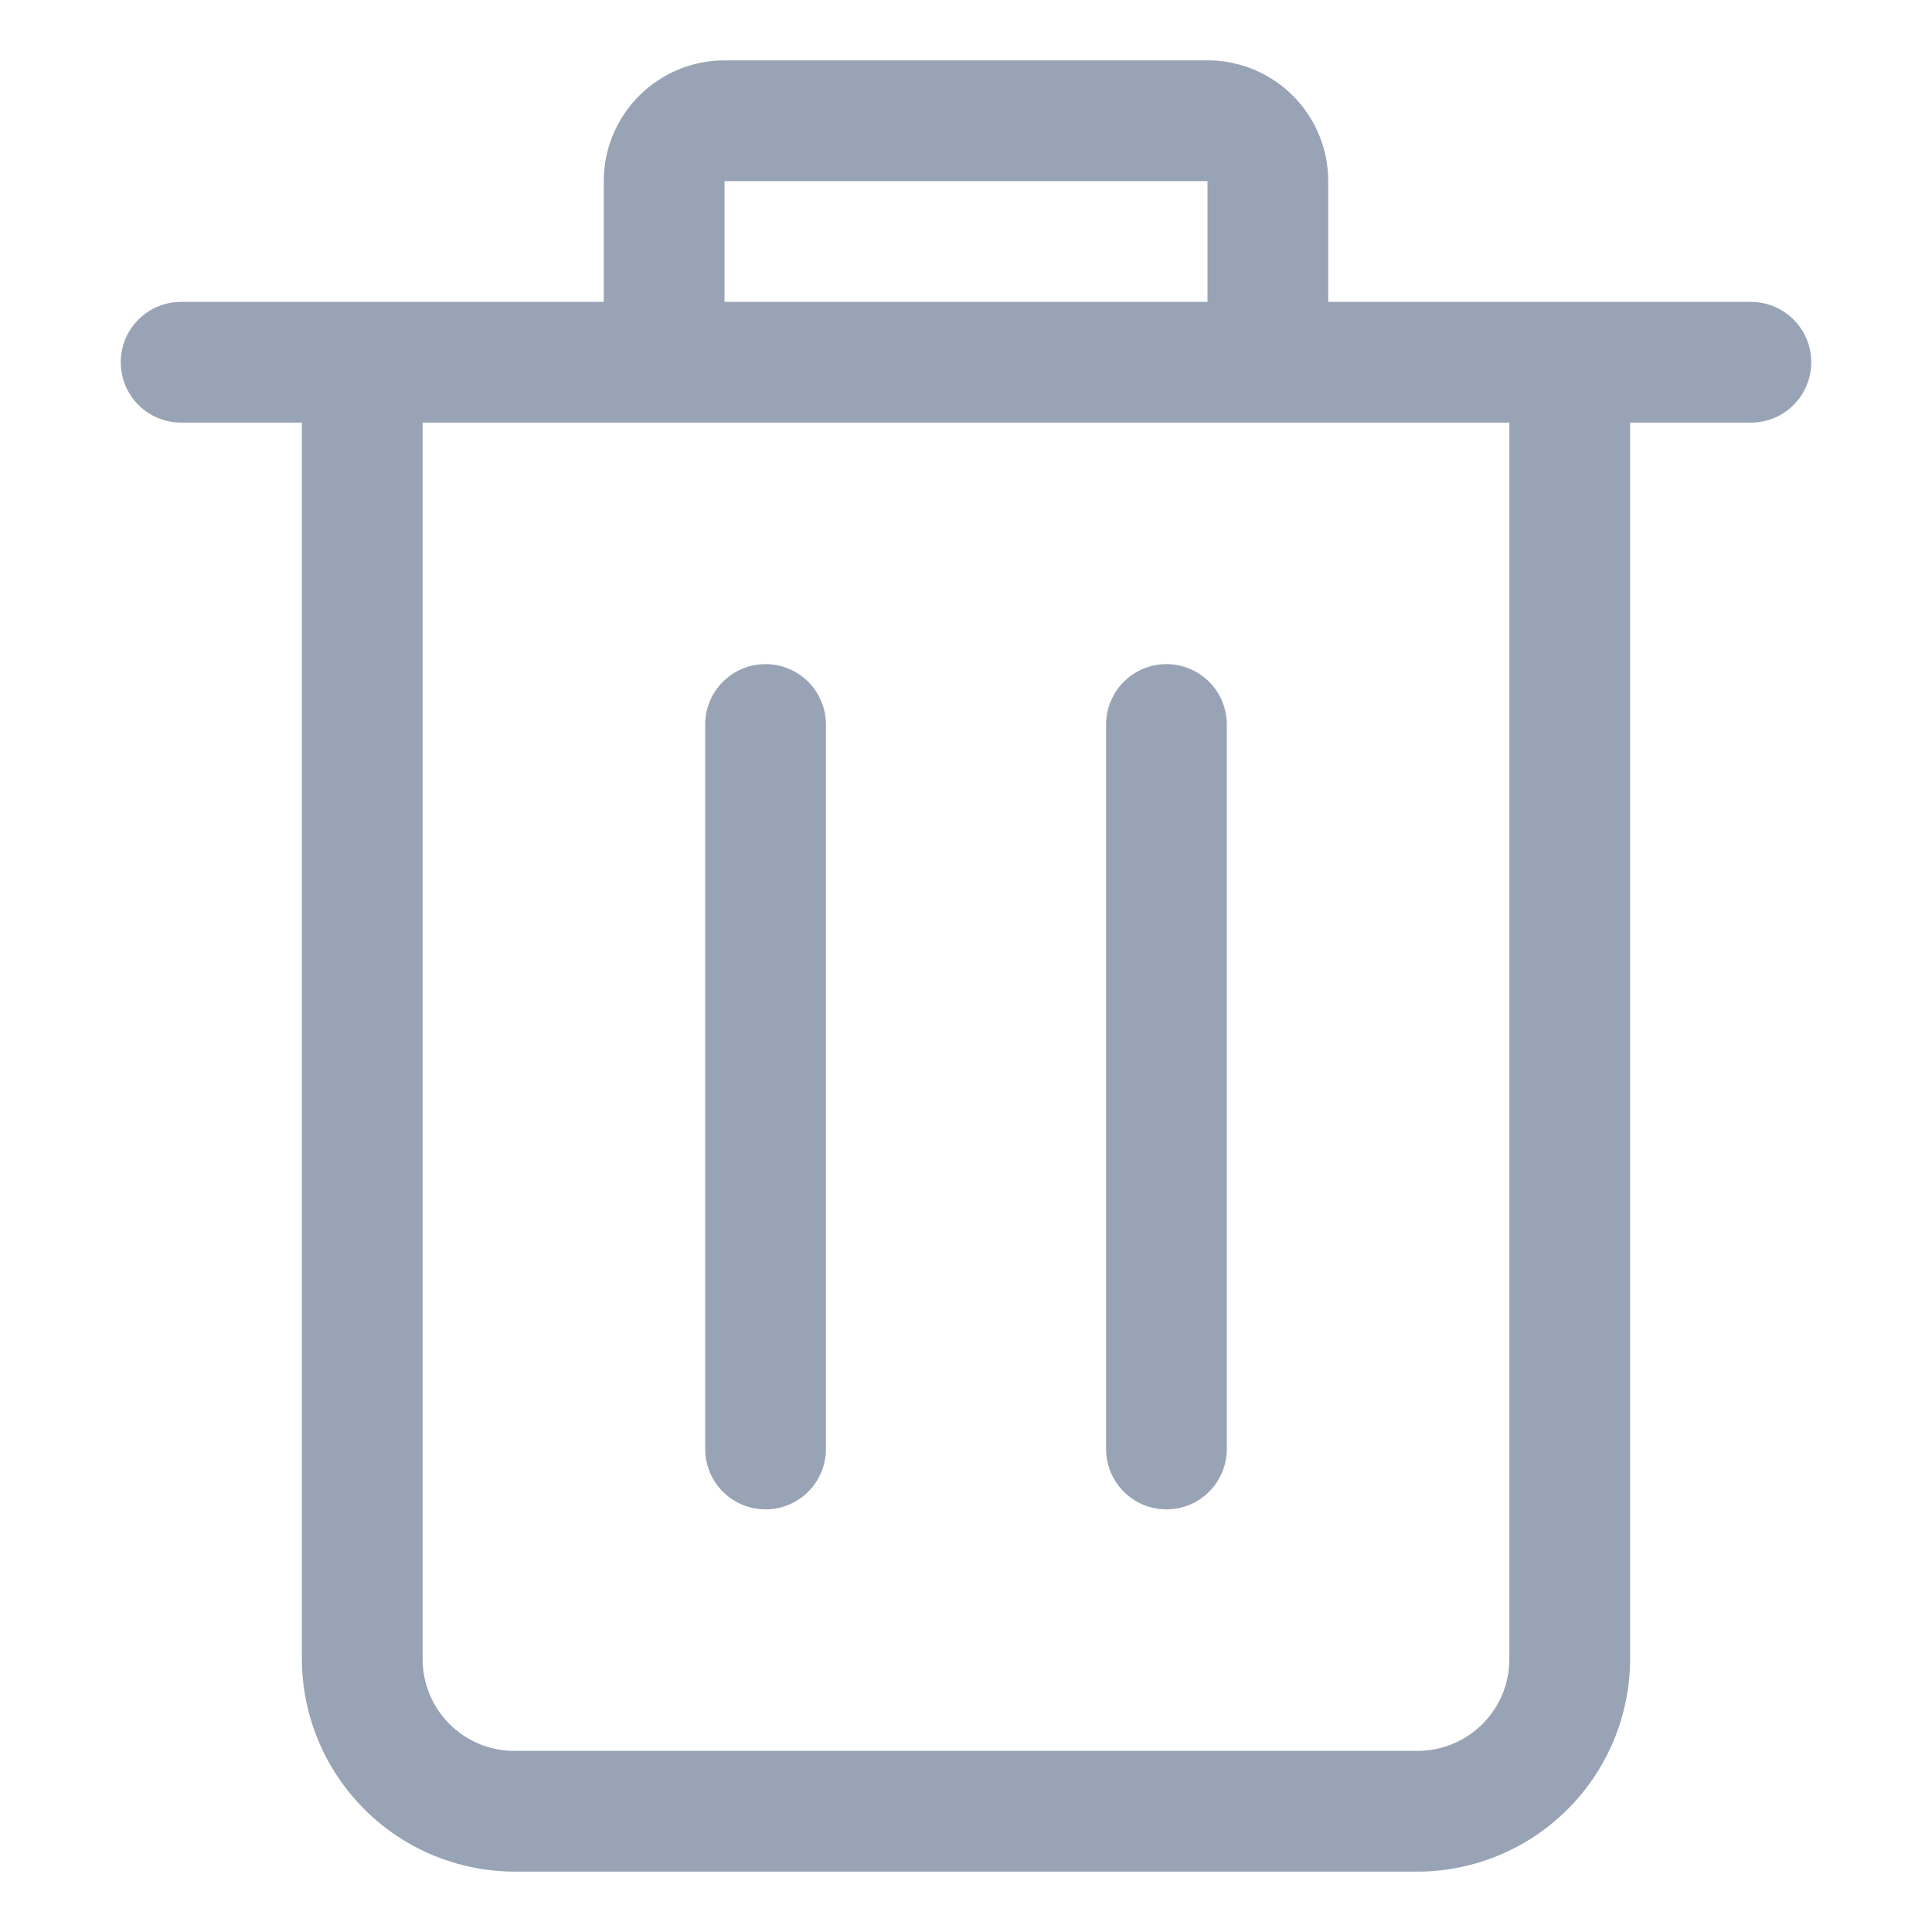 <svg width="32" height="32" viewBox="0 0 32 32" fill="none" xmlns="http://www.w3.org/2000/svg">
<path d="M3 7H5V27.48C5.003 28.413 5.374 29.306 6.034 29.966C6.693 30.626 7.587 30.997 8.52 31H23.52C24.446 30.987 25.329 30.611 25.98 29.952C26.631 29.294 26.997 28.406 27 27.48V7H29C29.265 7 29.52 6.895 29.707 6.707C29.895 6.52 30 6.265 30 6C30 5.735 29.895 5.48 29.707 5.293C29.52 5.105 29.265 5 29 5H22V3C22 2.478 21.796 1.977 21.432 1.603C21.068 1.23 20.572 1.013 20.05 1H12C11.47 1 10.961 1.211 10.586 1.586C10.211 1.961 10 2.47 10 3V5H3C2.735 5 2.48 5.105 2.293 5.293C2.105 5.48 2 5.735 2 6C2 6.265 2.105 6.52 2.293 6.707C2.48 6.895 2.735 7 3 7ZM12 3H20V5H12V3ZM10 7H25V27.48C25 27.883 24.84 28.27 24.555 28.555C24.27 28.84 23.883 29 23.48 29H8.48C8.084 28.99 7.707 28.825 7.431 28.541C7.154 28.257 7 27.876 7 27.48V7H10Z" fill="#98A4B5"/>
<path d="M12.68 25C12.945 25 13.199 24.895 13.387 24.707C13.574 24.52 13.68 24.265 13.68 24V12C13.68 11.735 13.574 11.48 13.387 11.293C13.199 11.105 12.945 11 12.68 11C12.415 11 12.16 11.105 11.973 11.293C11.785 11.48 11.68 11.735 11.68 12V24C11.68 24.265 11.785 24.52 11.973 24.707C12.16 24.895 12.415 25 12.68 25Z" fill="#98A4B5"/>
<path d="M19.32 25C19.585 25 19.84 24.895 20.027 24.707C20.215 24.52 20.32 24.265 20.32 24V12C20.32 11.735 20.215 11.48 20.027 11.293C19.84 11.105 19.585 11 19.32 11C19.055 11 18.801 11.105 18.613 11.293C18.426 11.48 18.32 11.735 18.32 12V24C18.32 24.265 18.426 24.52 18.613 24.707C18.801 24.895 19.055 25 19.32 25Z" fill="#98A4B5"/>
</svg>
